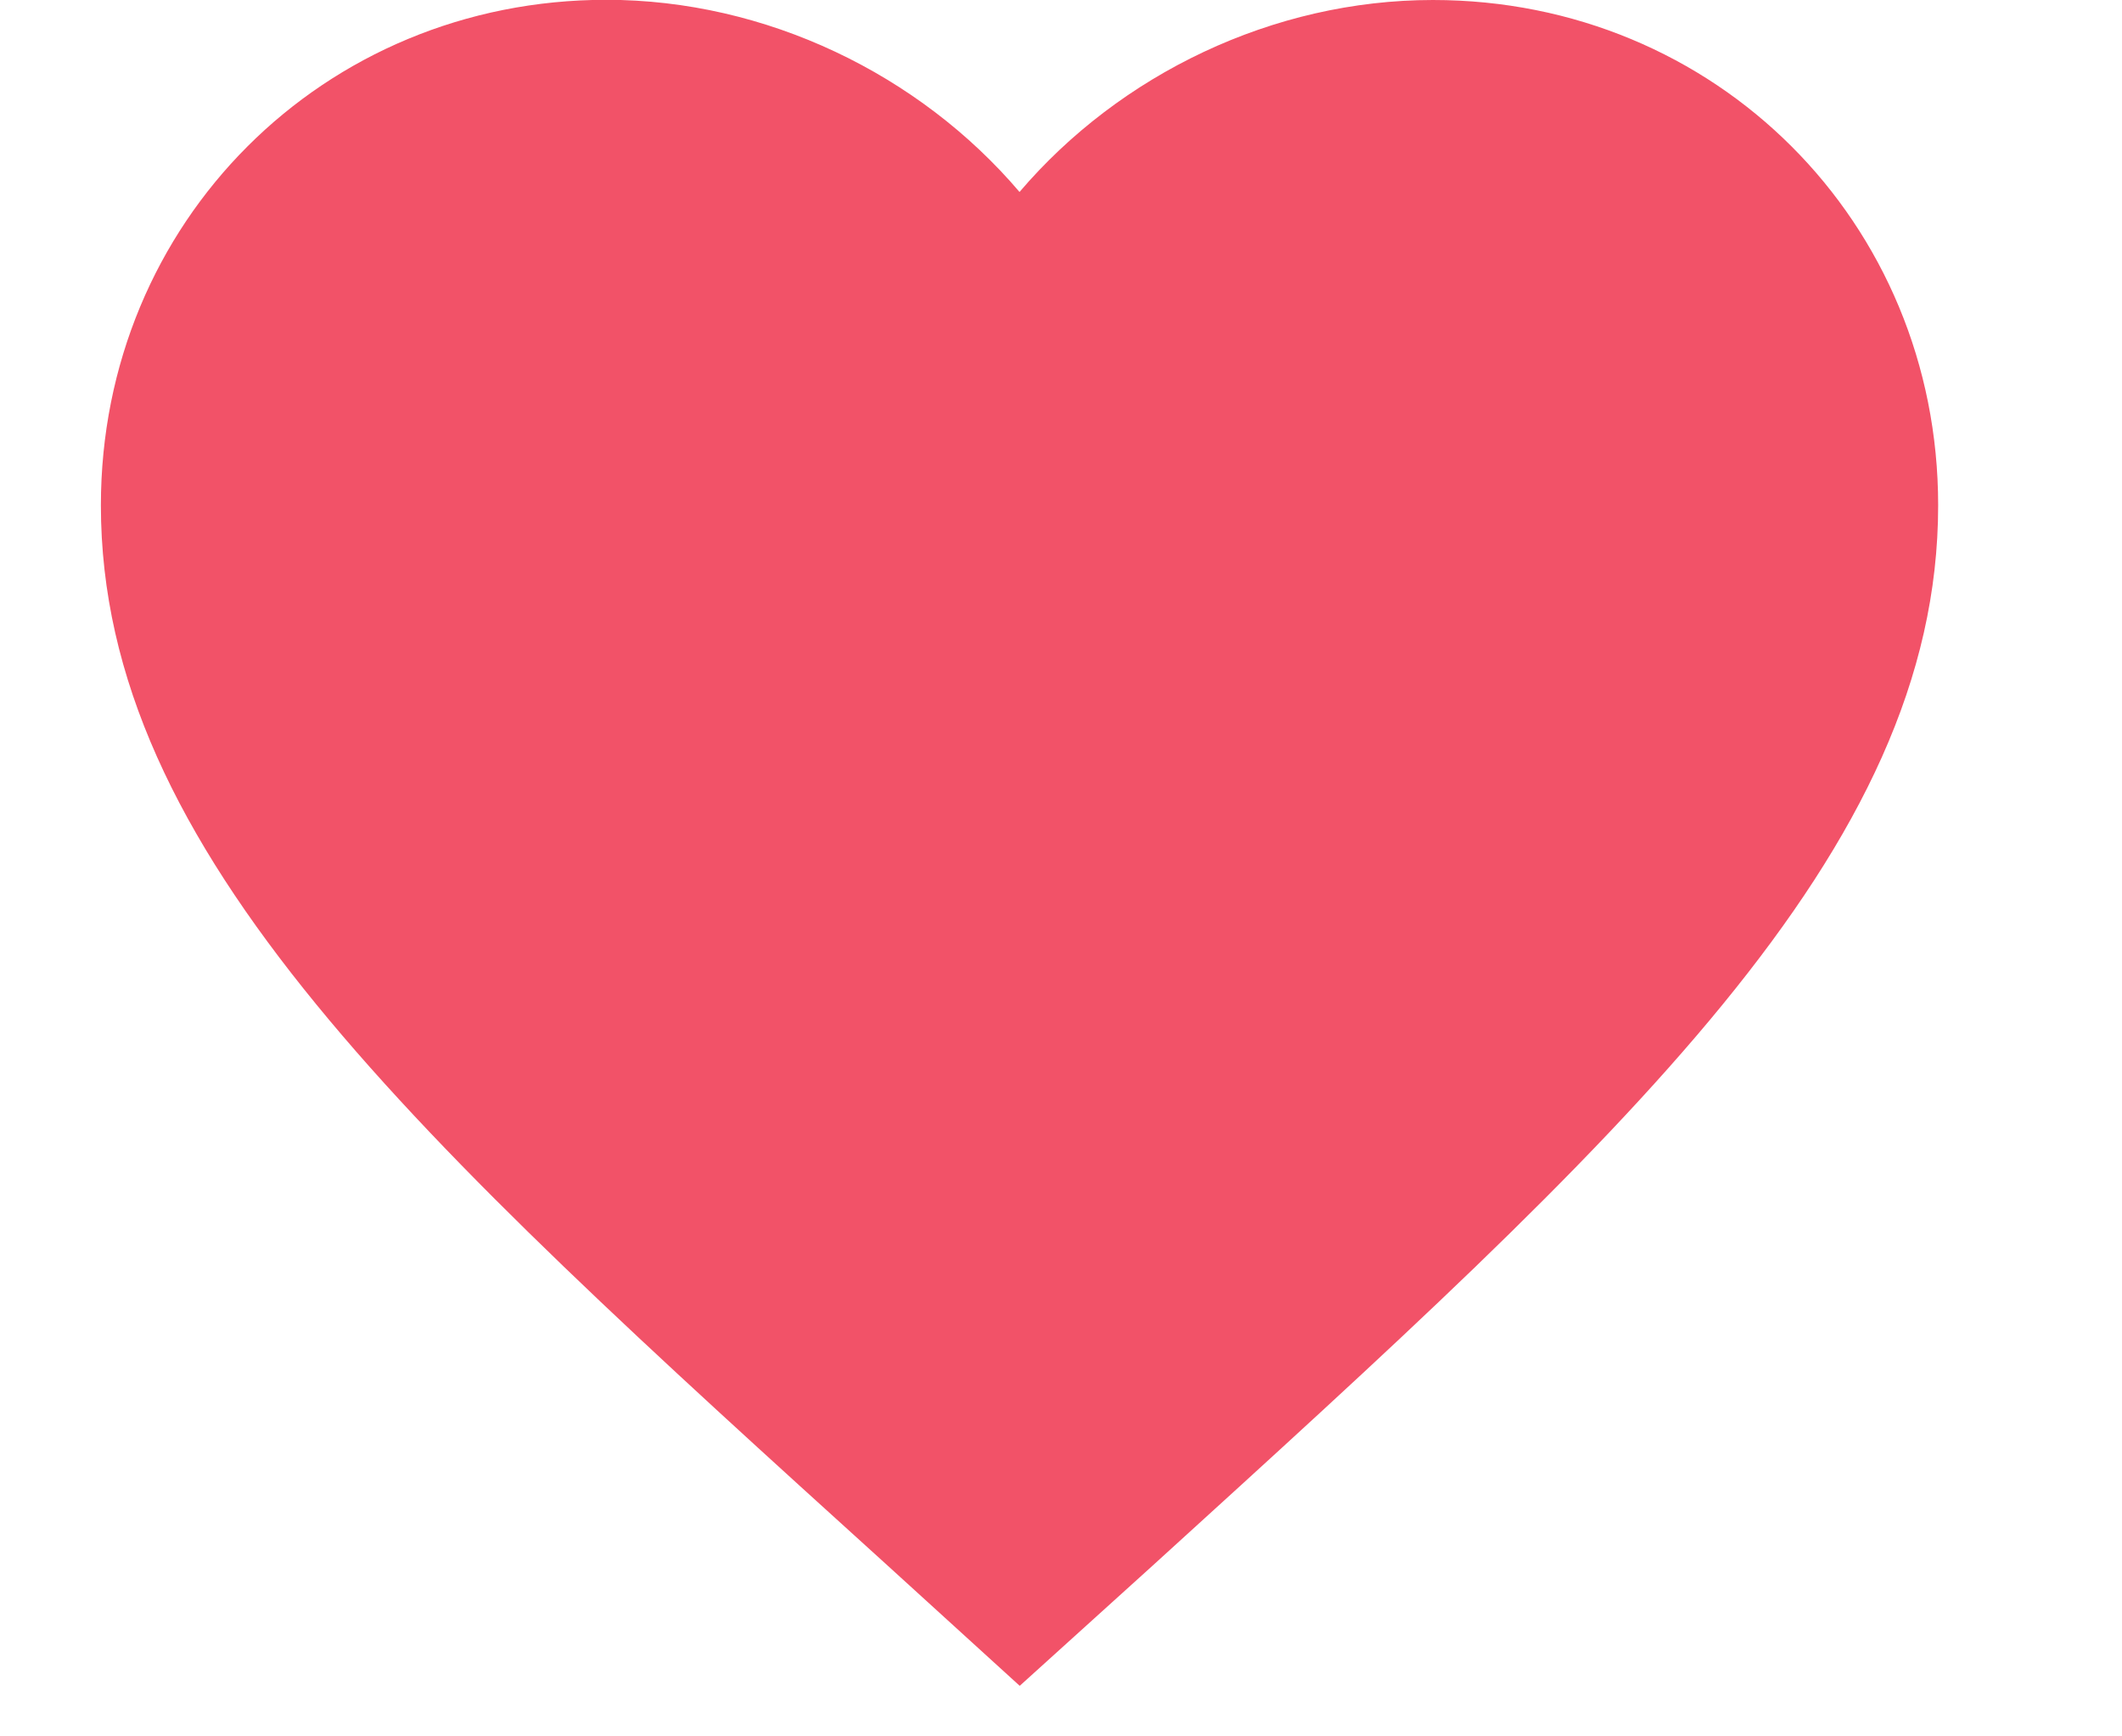 <svg xmlns="http://www.w3.org/2000/svg" width="11" height="9" viewBox="0 0 11 9">
    <g fill="none" fill-rule="evenodd">
        <g fill="#F25268">
            <g>
                <g>
                    <g>
                        <g>
                            <path d="M5.024 9.538C2.57 7.314.952 5.848.952 4.048c0-1.467 1.153-2.62 2.62-2.62.828 0 1.623.386 2.142.996.52-.61 1.314-.995 2.143-.995 1.467 0 2.619 1.152 2.619 2.619 0 1.8-1.62 3.266-4.071 5.495l-.69.624-.691-.629z" transform="translate(-50, -528) translate(0, 103) translate(21, 419) translate(24, 0) translate(4.571, 4.571)"/>
                        </g>
                    </g>
                </g>
            </g>
        </g>
    </g>
</svg>
